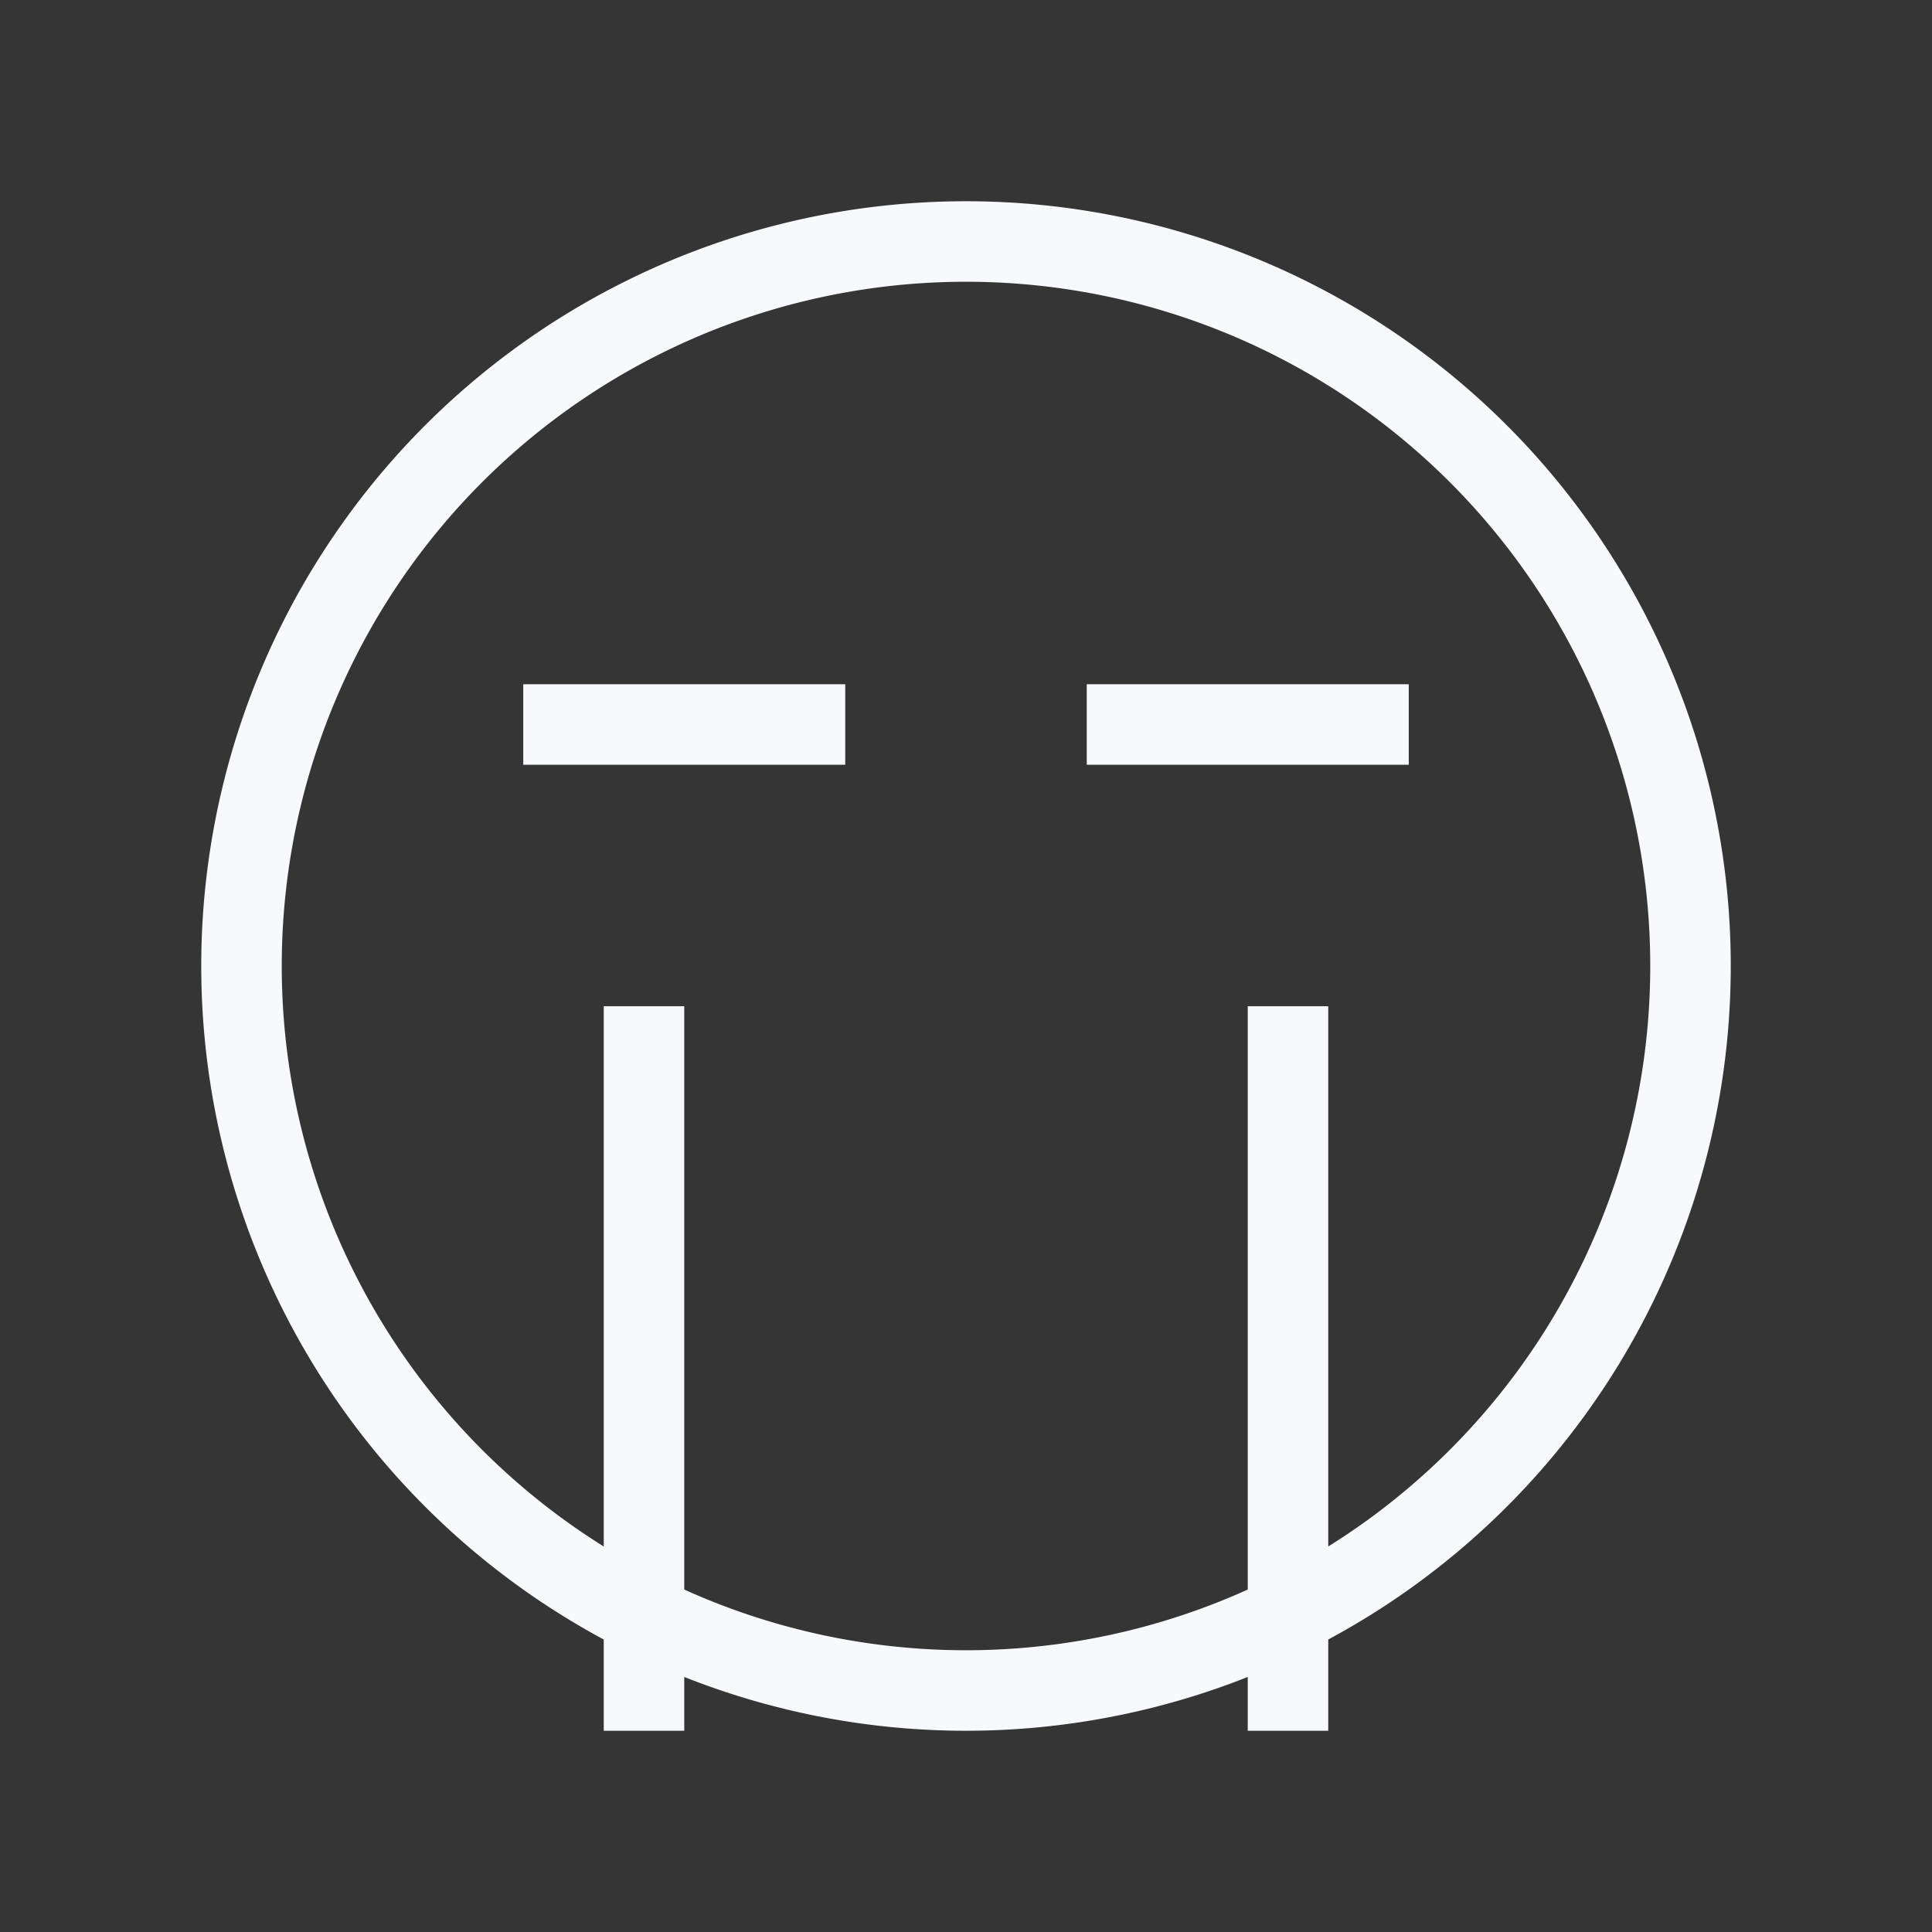 <svg xmlns="http://www.w3.org/2000/svg" width="24" height="24" fill="none"><rect width="100%" height="100%" fill="#333333" stroke="none"/><path fill="#fff" fill-opacity=".01" d="M24 0v24H0V0z"/><path stroke="#F7F9FC" stroke-linecap="square" d="M7 9h3m4 0h3m-9 4v8m8-8v8m5-9a9 9 0 1 1-18 0 9 9 0 0 1 18 0Z"/></svg>